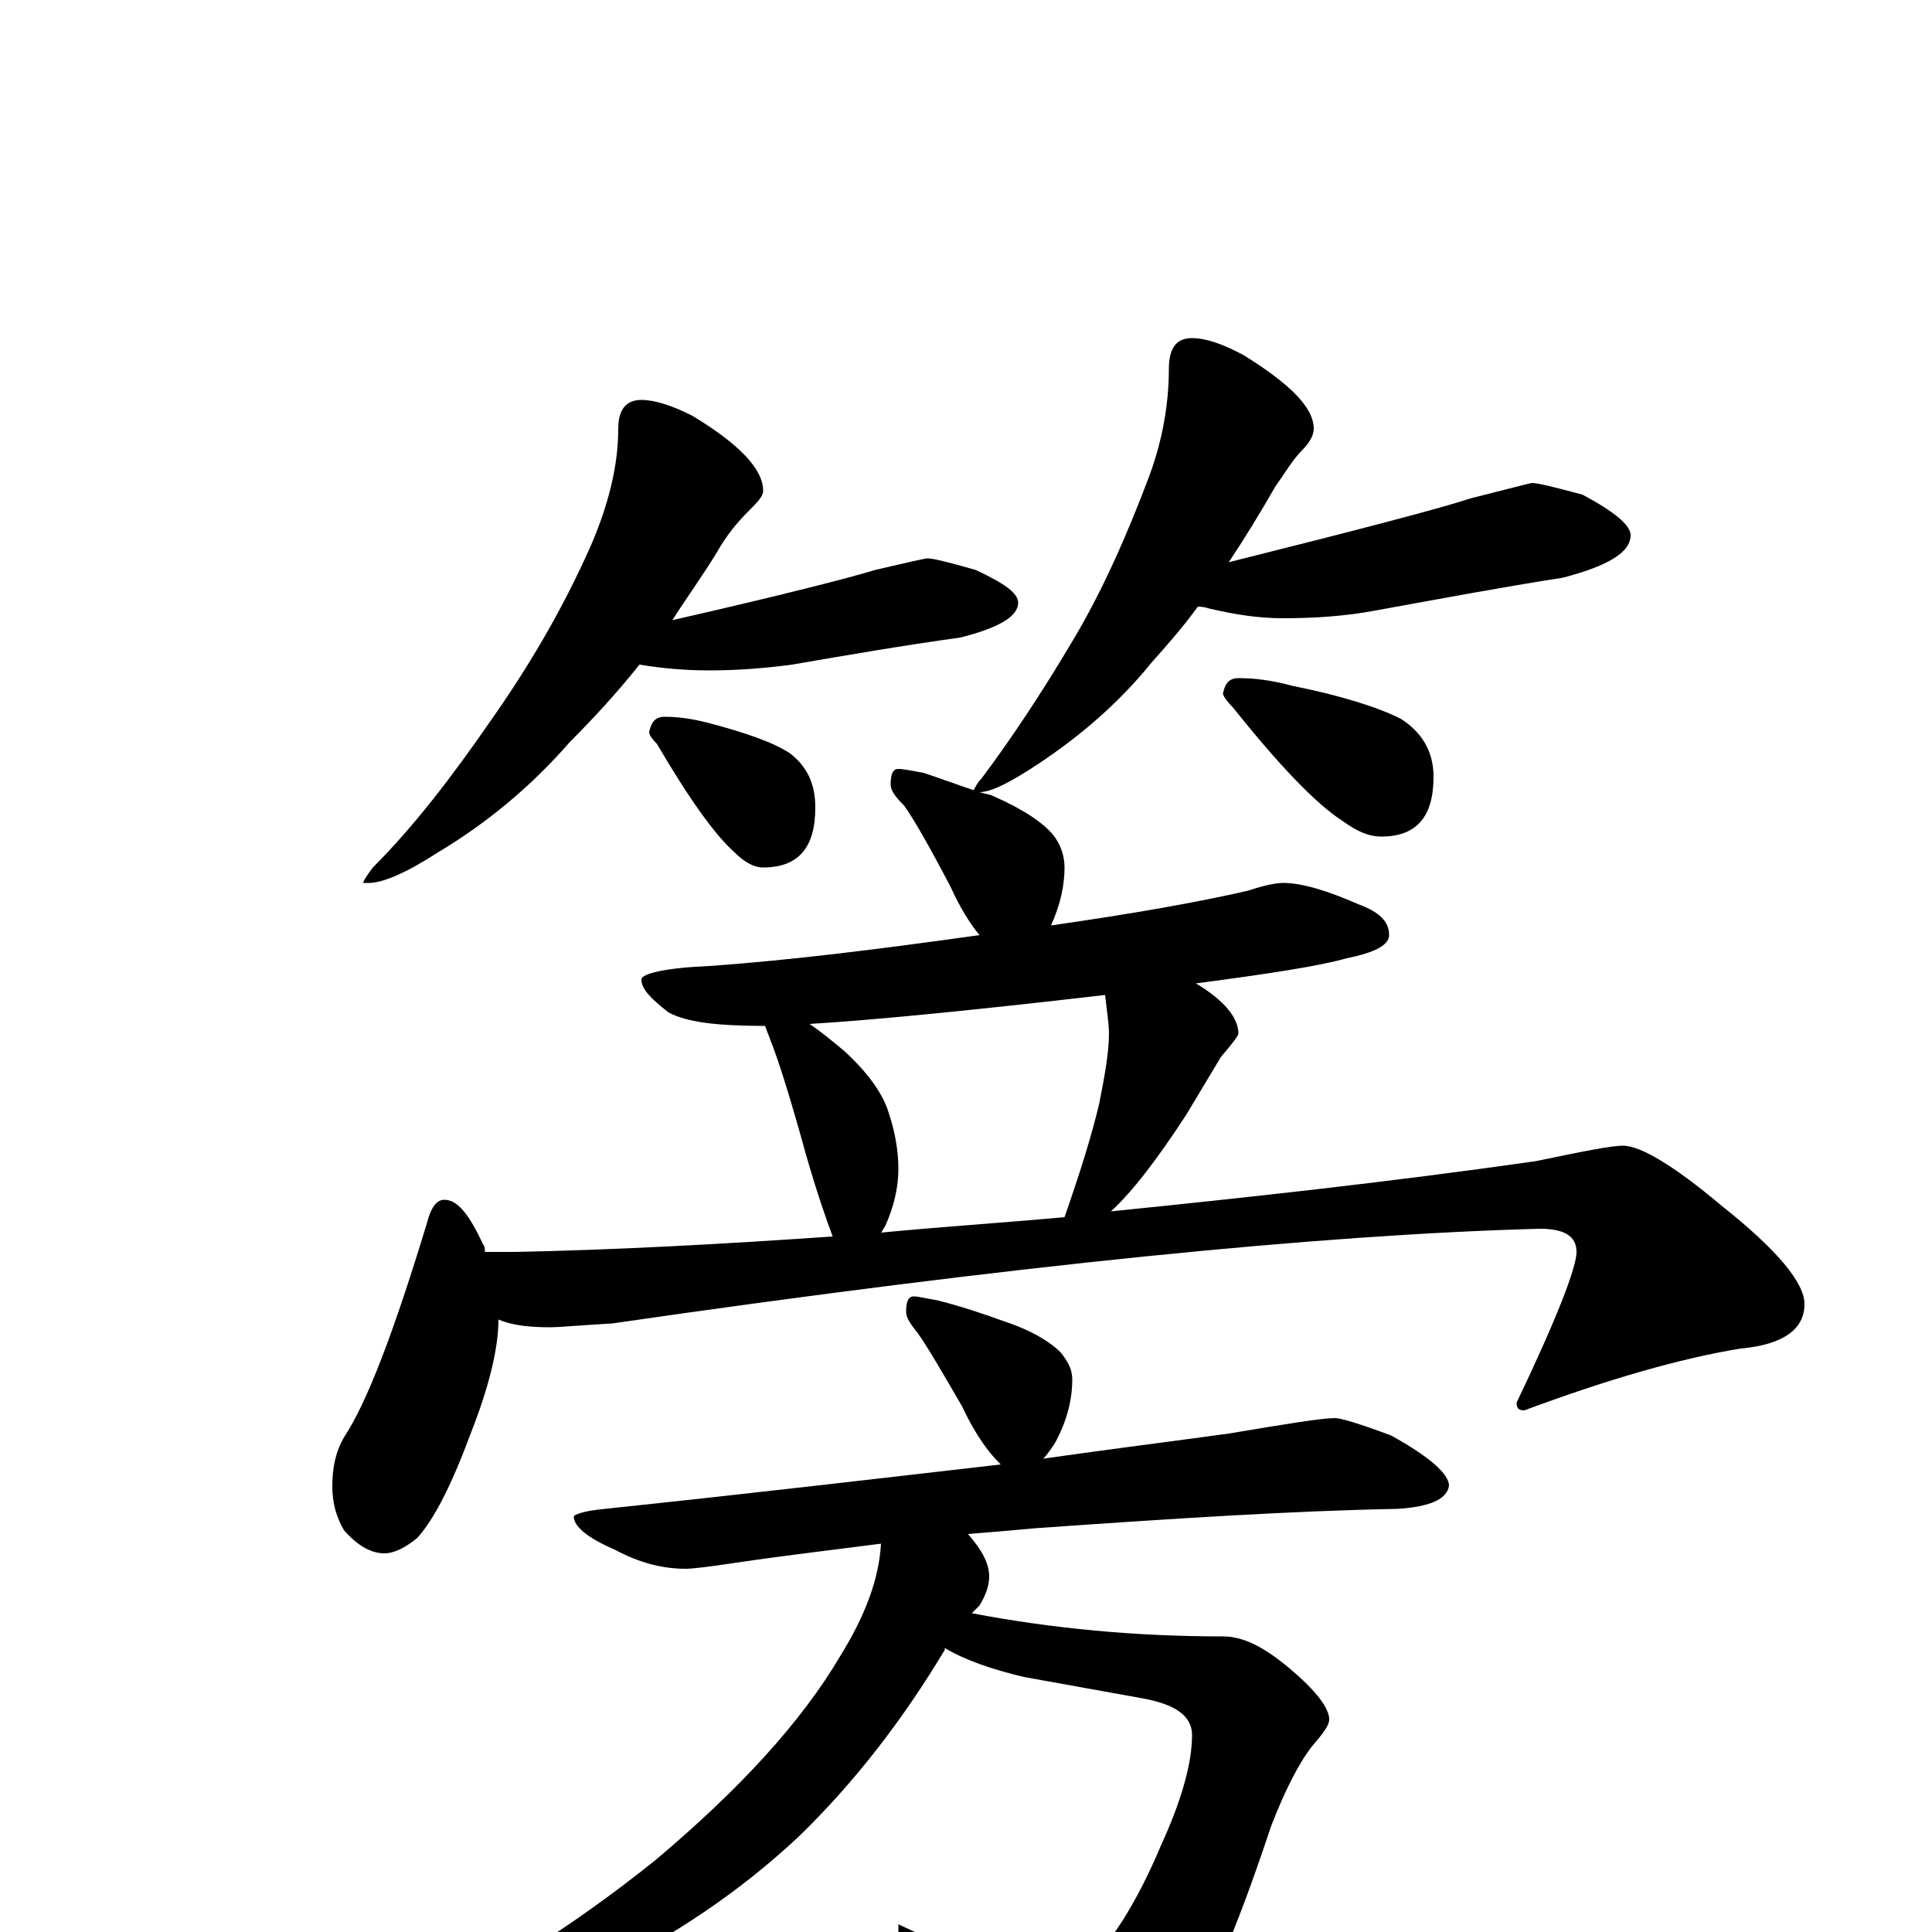 <?xml version="1.0" encoding="utf-8" ?>
<!DOCTYPE svg PUBLIC "-//W3C//DTD SVG 1.1//EN" "http://www.w3.org/Graphics/SVG/1.1/DTD/svg11.dtd">
<svg version="1.1" id="Layer_1" xmlns="http://www.w3.org/2000/svg" xmlns:xlink="http://www.w3.org/1999/xlink" x="0px" y="145px" width="1000px" height="1000px" viewBox="0 0 1000 1000" enable-background="new 0 0 1000 1000" xml:space="preserve">
<g id="Layer_1">
<path id="glyph" transform="matrix(1 0 0 -1 0 1000)" d="M332,793C339,793 348,790 358,785C383,770 395,757 395,746C395,743 392,740 387,735C382,730 376,723 371,714C363,701 355,690 348,679C405,692 440,701 453,705C470,709 479,711 480,711C483,711 491,709 505,705C520,698 527,693 527,688C527,681 517,675 497,670C468,666 439,661 410,656C395,654 381,653 367,653C355,653 343,654 331,656C319,641 307,628 295,616C275,593 252,574 227,559C210,548 198,543 191,543l-3,0C188,544 190,547 193,551C214,572 234,598 254,627C273,654 291,684 306,718C315,739 320,759 320,778C320,788 324,793 332,793M344,629C351,629 358,628 366,626C385,621 400,616 409,610C418,603 422,594 422,582C422,561 413,551 395,551C390,551 385,554 380,559C370,568 357,586 340,615C337,618 336,620 336,621C337,626 339,629 344,629M617,825C624,825 633,822 644,816C668,801 680,789 680,778C680,775 678,771 674,767C669,762 665,755 660,748C652,734 644,721 636,709C704,726 746,737 761,742C781,747 792,750 793,750C796,750 804,748 819,744C836,735 844,728 844,723C844,714 832,707 809,701C777,696 745,690 712,684C696,681 680,680 664,680C651,680 639,682 626,685C623,686 621,686 620,686C612,675 604,666 596,657C579,636 559,619 538,605C523,595 513,590 507,590C510,589 512,589 514,588C530,581 540,574 545,568C549,563 551,557 551,551C551,542 549,532 544,521C586,527 620,533 646,539C655,542 661,543 664,543C674,543 687,539 703,532C714,528 719,523 719,516C719,511 712,507 697,504C683,500 657,496 619,491C634,482 641,473 641,465C641,464 638,460 632,453C626,443 620,433 614,423C599,400 586,383 575,373C644,380 718,388 795,399C819,404 834,407 840,407C849,407 866,397 891,376C920,353 934,336 934,325C934,312 923,304 901,302C870,297 832,286 789,270C786,270 785,271 785,274C806,318 816,344 816,352C816,360 810,364 797,364C684,361 524,345 317,315C300,314 289,313 285,313C274,313 265,314 258,317C258,302 253,282 244,259C234,232 225,214 216,204C210,199 204,196 199,196C192,196 185,200 178,208C174,215 172,222 172,231C172,241 174,249 178,256C190,274 204,311 221,367C223,375 226,379 230,379C237,379 243,371 250,356C251,355 251,353 251,352l15,0C318,353 373,356 431,360C428,368 423,382 417,403C409,432 403,451 399,461C398,464 397,466 396,469l-1,0C371,469 355,471 346,476C337,483 332,488 332,493C332,496 344,499 367,500C410,503 457,509 507,516C502,522 497,530 492,541C481,562 473,576 468,583C463,588 461,591 461,594C461,599 462,602 465,602C468,602 472,601 478,600C487,597 495,594 504,591C505,593 506,595 508,597C523,617 539,641 555,668C570,693 583,722 595,754C602,773 605,792 605,809C605,820 609,825 617,825M456,362C487,365 518,367 551,370C559,393 565,412 569,429C572,444 574,456 574,465C574,470 573,476 572,485C503,477 452,472 419,470C425,466 431,461 437,456C449,445 457,434 460,424C463,415 465,405 465,395C465,386 463,376 458,365C457,364 457,363 456,362M641,649C649,649 658,648 669,645C694,640 713,634 725,628C736,621 742,611 742,598C742,577 733,567 715,567C708,567 702,570 695,575C681,584 662,604 638,634C635,637 633,640 633,641C634,646 636,649 641,649M473,329C475,329 479,328 485,327C497,324 509,320 520,316C535,311 544,305 549,300C553,295 555,291 555,286C555,275 552,264 546,253C544,250 542,247 540,245C575,250 607,254 636,258C666,263 684,266 691,266C694,266 704,263 720,257C740,246 750,237 750,231C749,224 740,220 723,219C669,218 607,214 536,209C525,208 514,207 501,206C508,198 512,191 512,184C512,179 510,174 507,169C506,168 504,166 503,165C545,157 588,153 633,153C644,153 655,147 668,136C681,125 688,116 688,110C688,107 685,103 679,96C672,87 665,73 658,55C641,4 627,-30 614,-47C601,-68 587,-82 571,-91C558,-98 548,-101 539,-101C529,-101 521,-94 515,-80C506,-60 490,-33 465,0l0,4C509,-17 535,-27 543,-27C548,-27 554,-24 561,-19C574,-7 588,14 601,45C612,69 617,88 617,102C617,112 608,118 591,121l-61,11C513,136 499,141 489,147l0,-1C468,111 443,78 413,49C383,21 349,-2 310,-21C272,-38 240,-46 215,-46l-8,0C207,-45 211,-42 218,-39C253,-24 294,1 339,37C383,74 415,109 435,143C448,164 455,183 456,201C433,198 407,195 380,191C367,189 358,188 355,188C343,188 331,191 318,198C304,204 297,210 297,215C297,216 302,218 313,219C389,227 457,235 518,242l-1,1C512,248 505,257 498,272C487,291 480,303 475,310C471,315 469,318 469,321C469,326 470,329 473,329z"/>
</g>
</svg>

